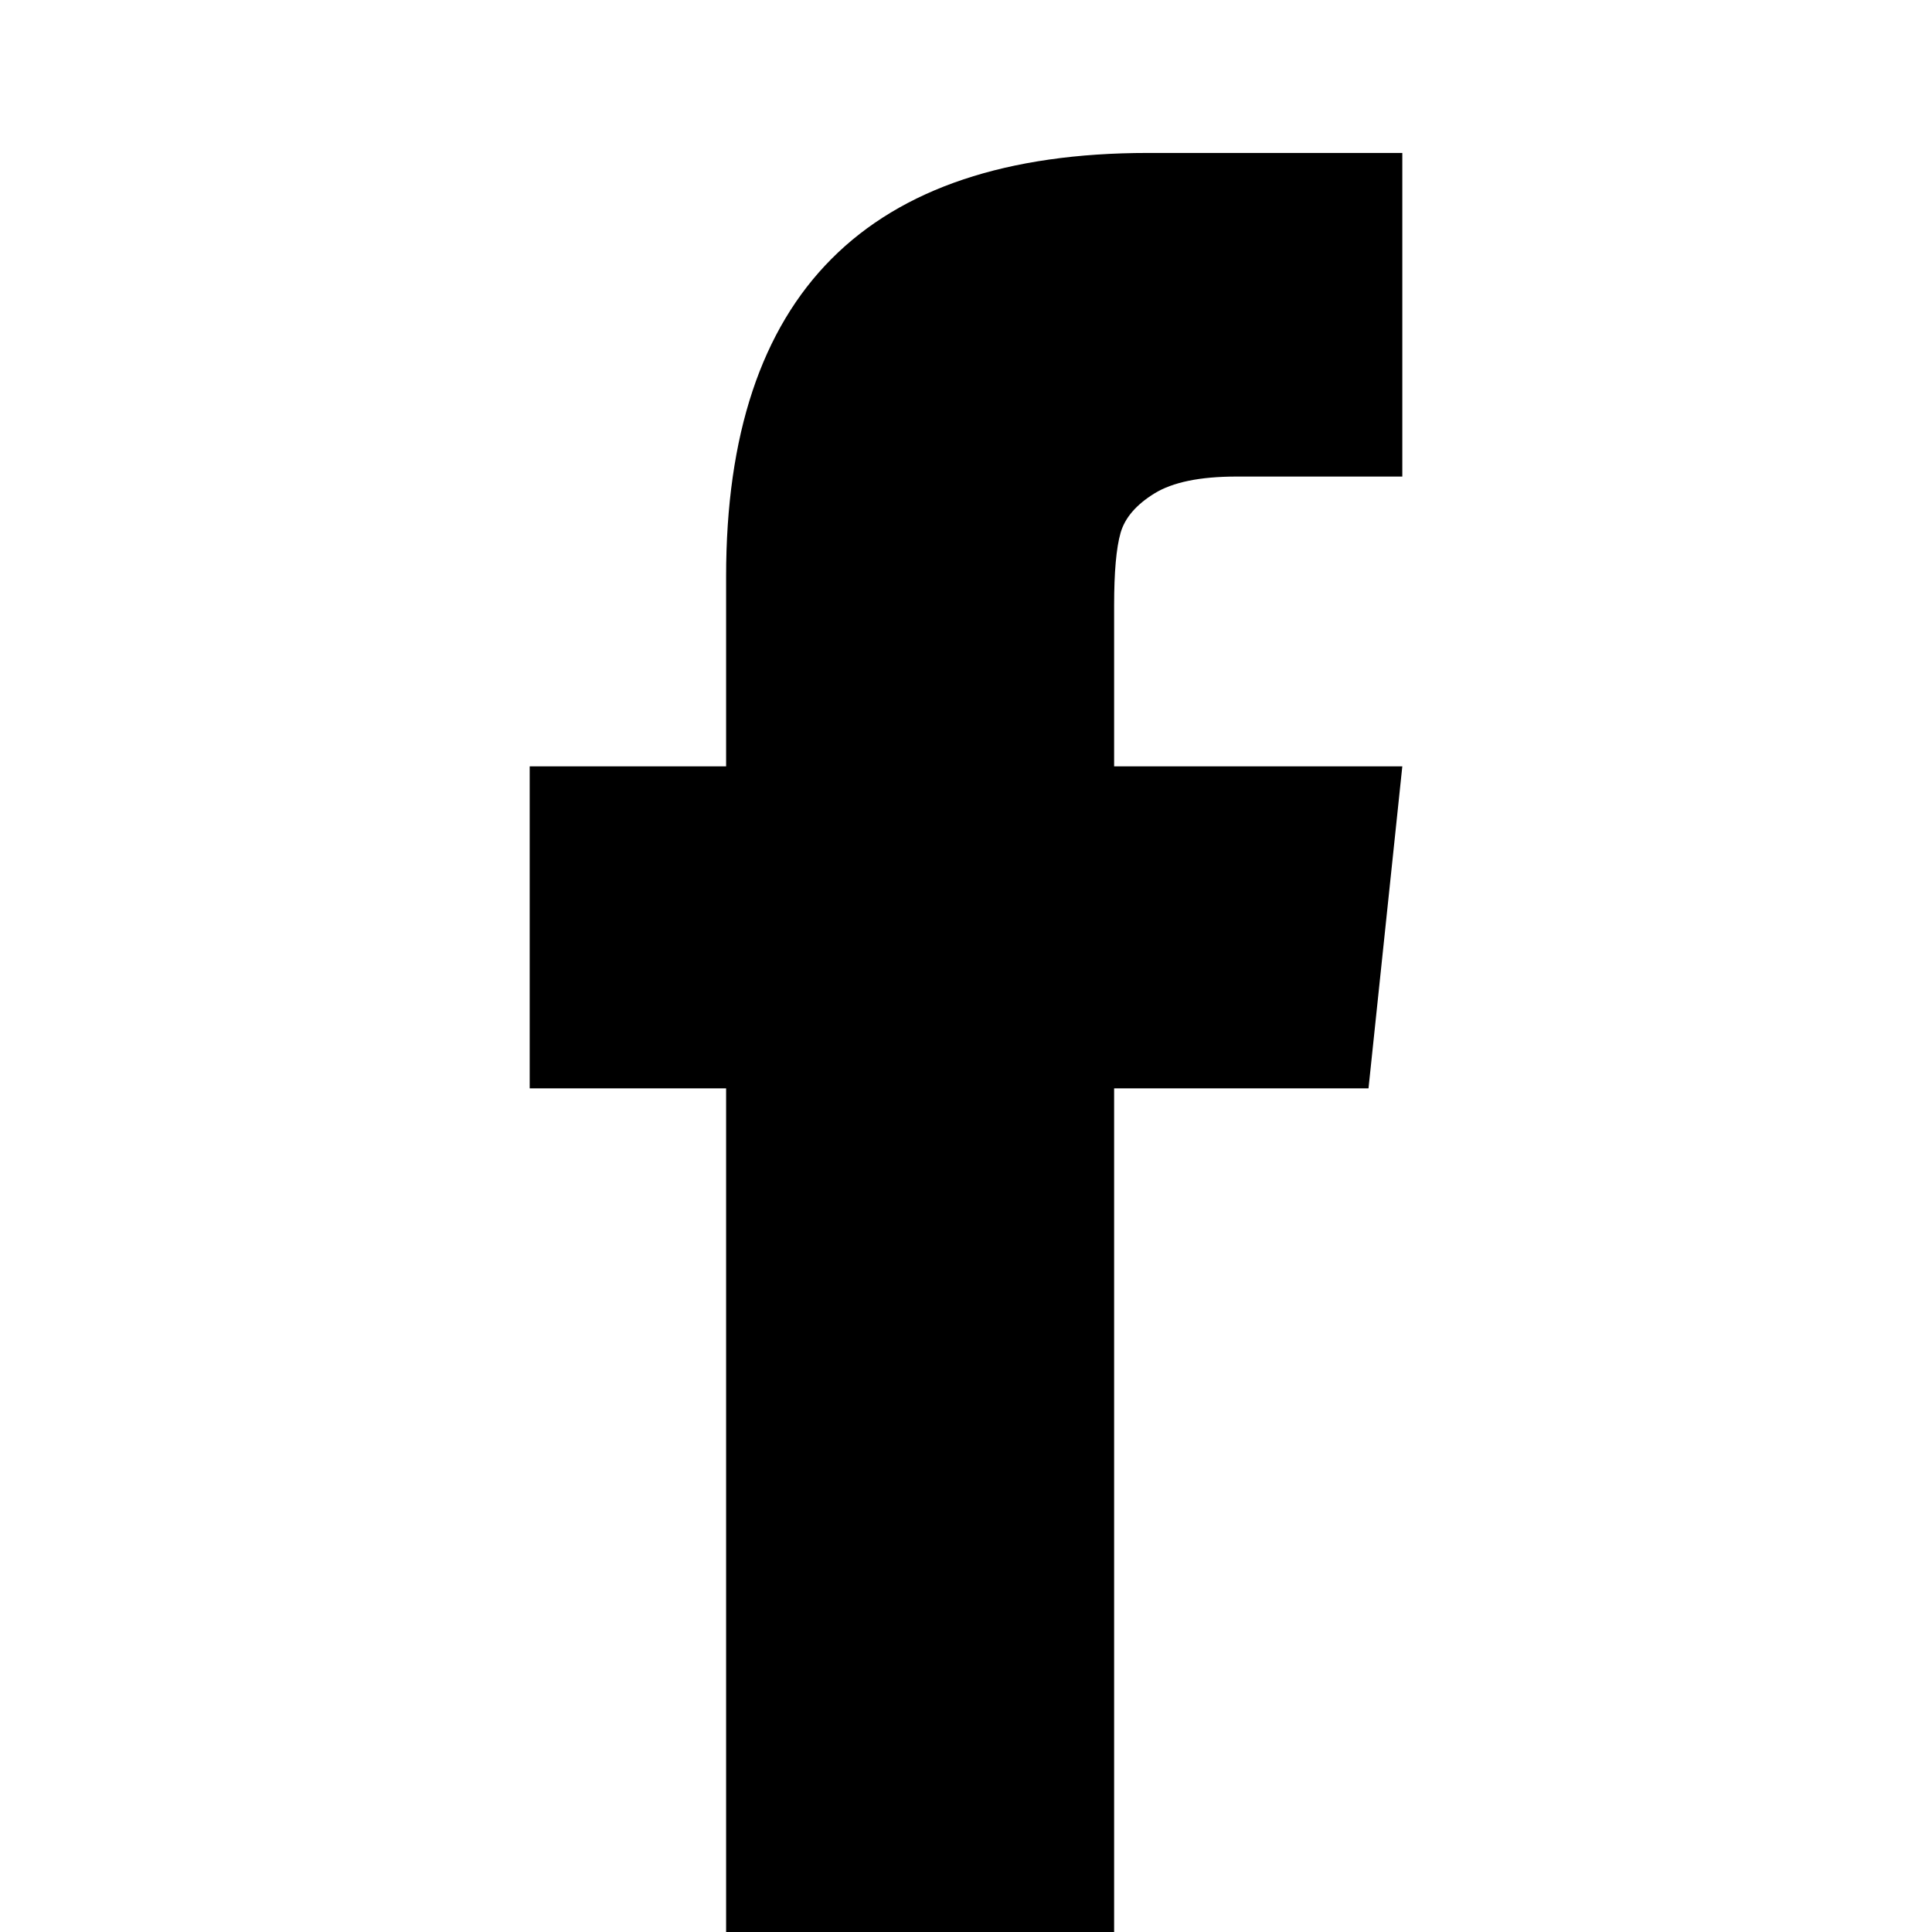 <?xml version="1.0" standalone="no"?>
<!DOCTYPE svg PUBLIC "-//W3C//DTD SVG 1.1//EN" "http://www.w3.org/Graphics/SVG/1.1/DTD/svg11.dtd" >
<svg xmlns="http://www.w3.org/2000/svg" xmlns:xlink="http://www.w3.org/1999/xlink" version="1.1" viewBox="0 -240 1200 1200">
  <g transform="matrix(1 0 0 -1 0 960)">
   <path fill="currentColor"
d="M692 -58h-241v582h-122v200h122v118q0 263 262 263h158v-201h-103q-34 0 -51 -10.5t-21 -24.5t-4 -45v-100h179l-21 -200h-158v-582z" />
  </g>

</svg>
